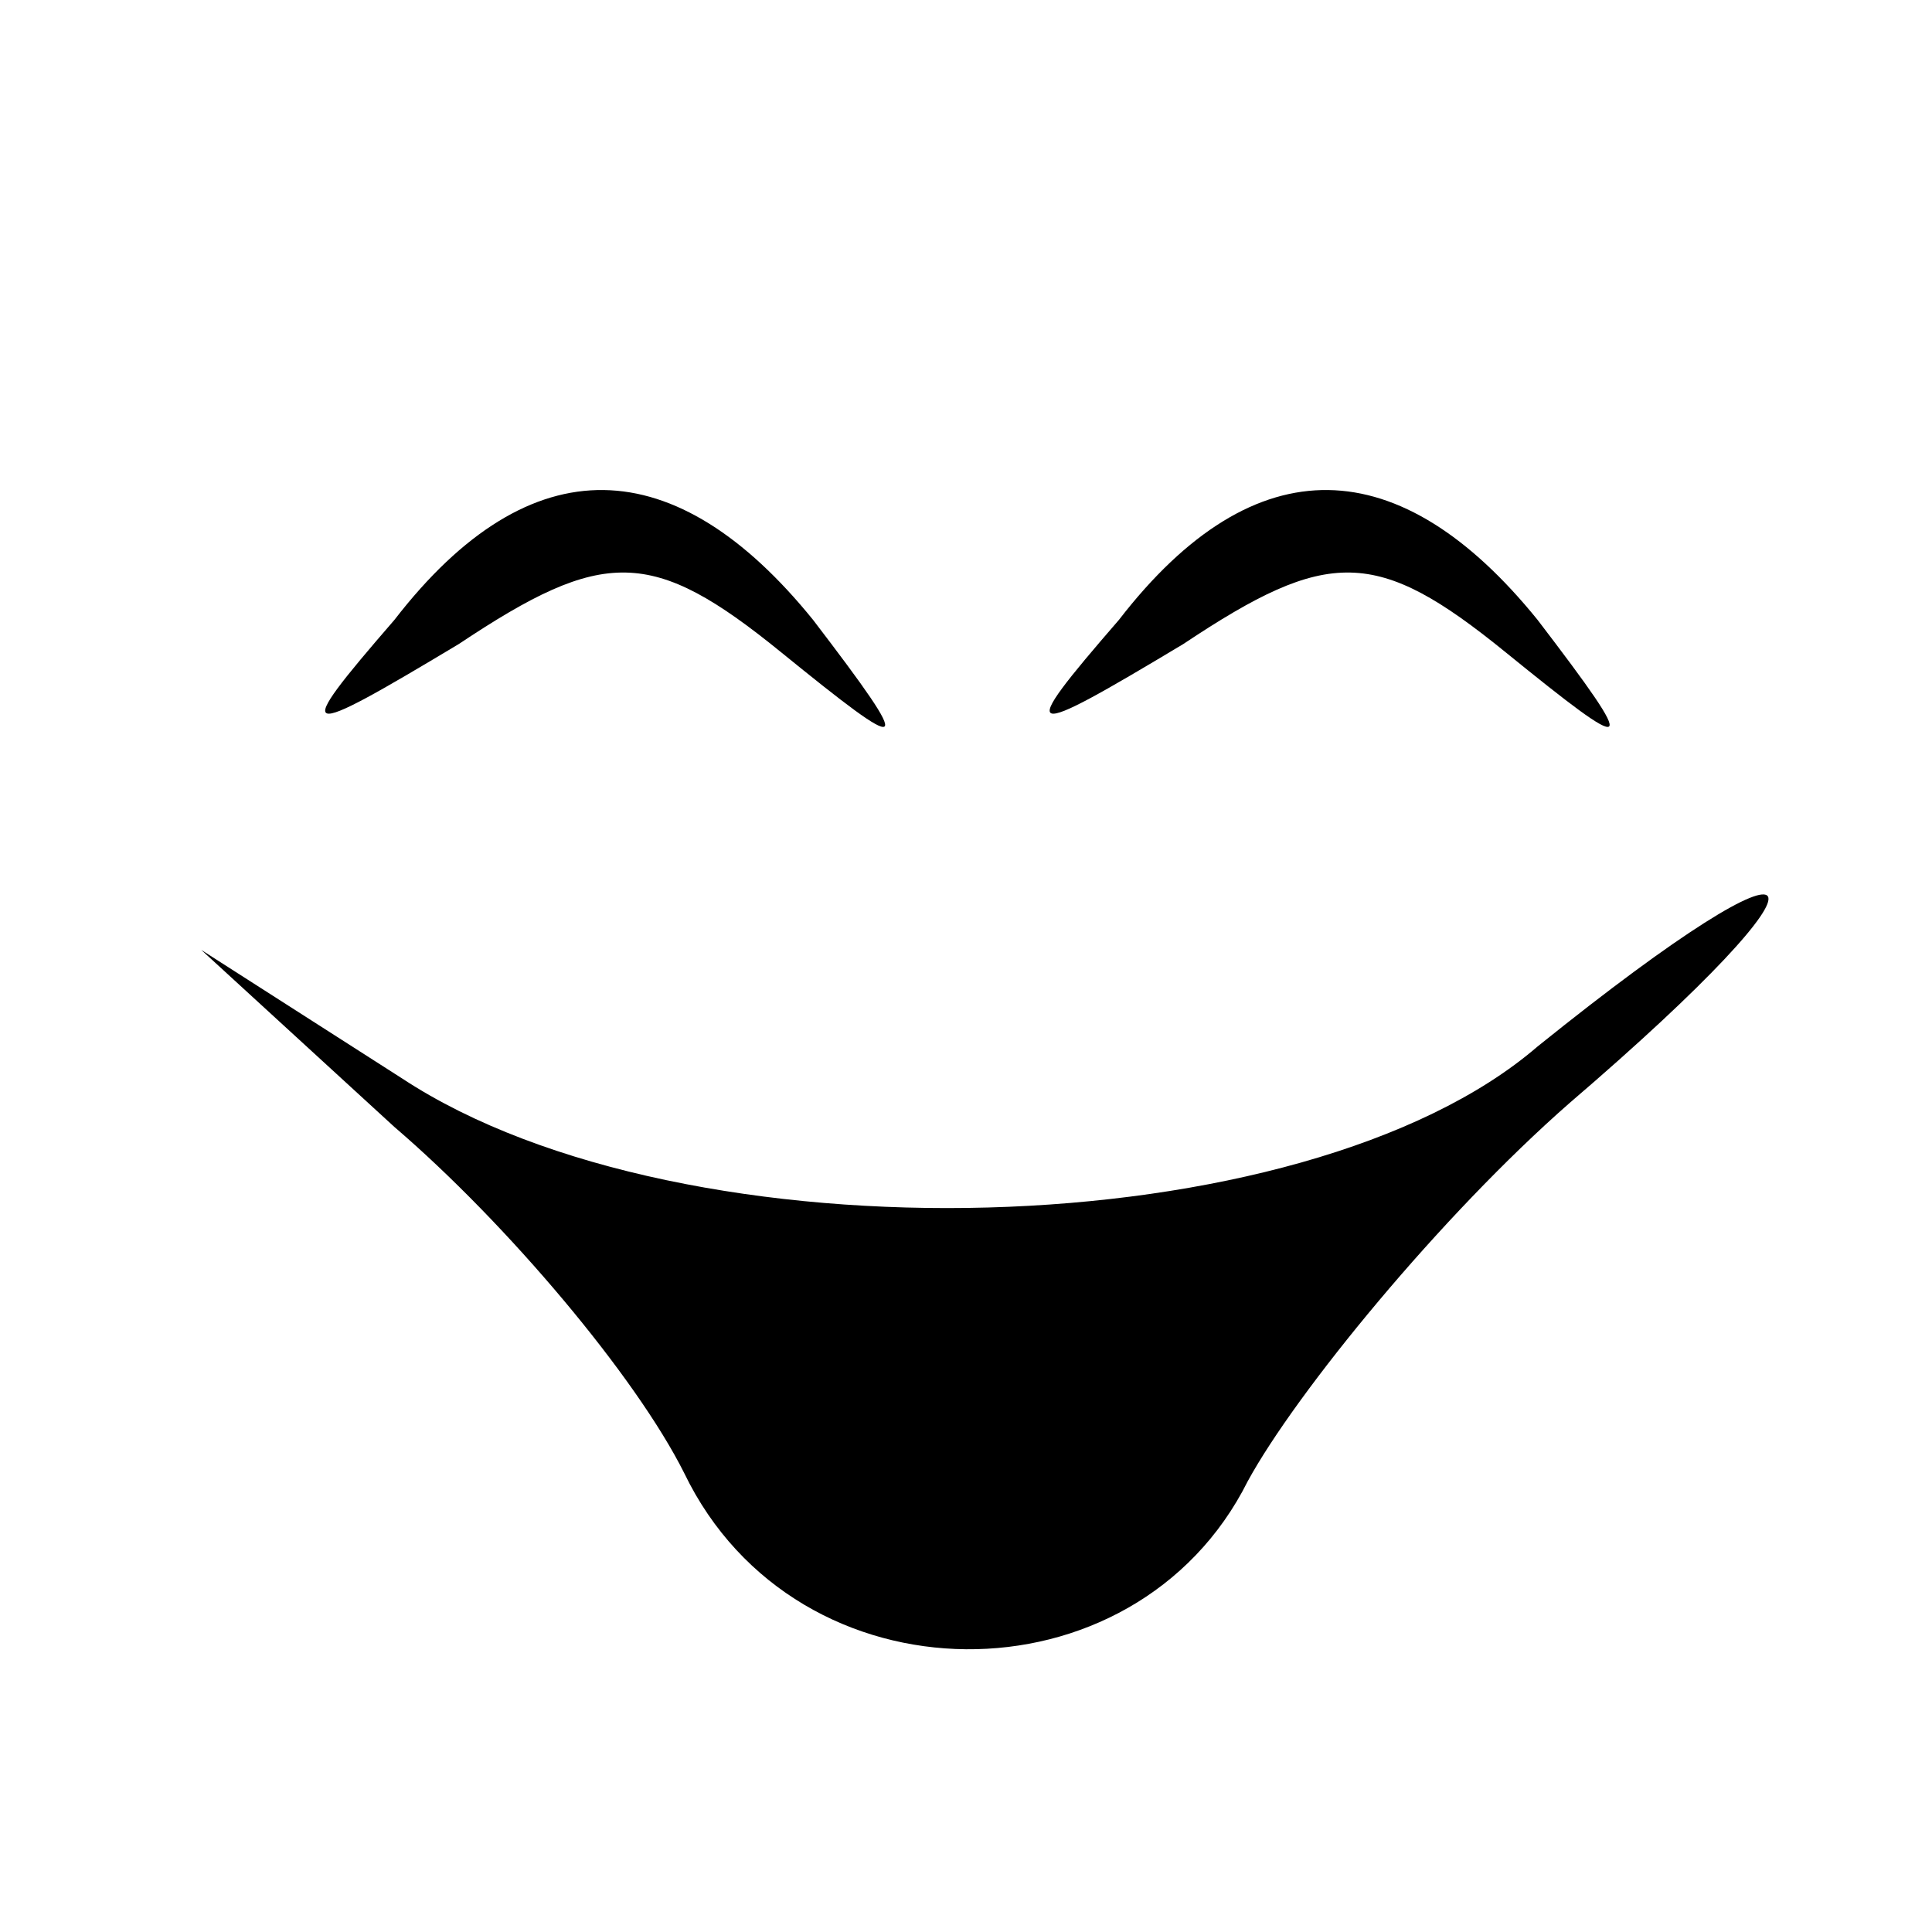 <?xml version="1.0" standalone="no"?>
<!DOCTYPE svg PUBLIC "-//W3C//DTD SVG 20010904//EN"
 "http://www.w3.org/TR/2001/REC-SVG-20010904/DTD/svg10.dtd">
<svg version="1.0" xmlns="http://www.w3.org/2000/svg"
 width="24pt" height="24pt" viewBox="0 0 24 24"
 preserveAspectRatio="xMidYMid meet">

<g transform="translate(0,24) scale(0.1,-0.1)"
fill="#000000" stroke="none">
<path d="M49 163 c-13 -15 -12 -15 8 -3 18 12 24 12 40 -1 16 -13 17 -13 4 4
-17 21 -35 22 -52 0z"/>
<path d="M139 163 c-13 -15 -12 -15 8 -3 18 12 24 12 40 -1 16 -13 17 -13 4 4
-17 21 -35 22 -52 0z"/>
<path d="M191 110 c-29 -25 -106 -27 -141 -4 l-25 16 24 -22 c14 -12 30 -31
36 -43 14 -29 56 -29 70 -1 6 11 24 33 40 47 35 30 32 36 -4 7z"/>
</g>
</svg>
